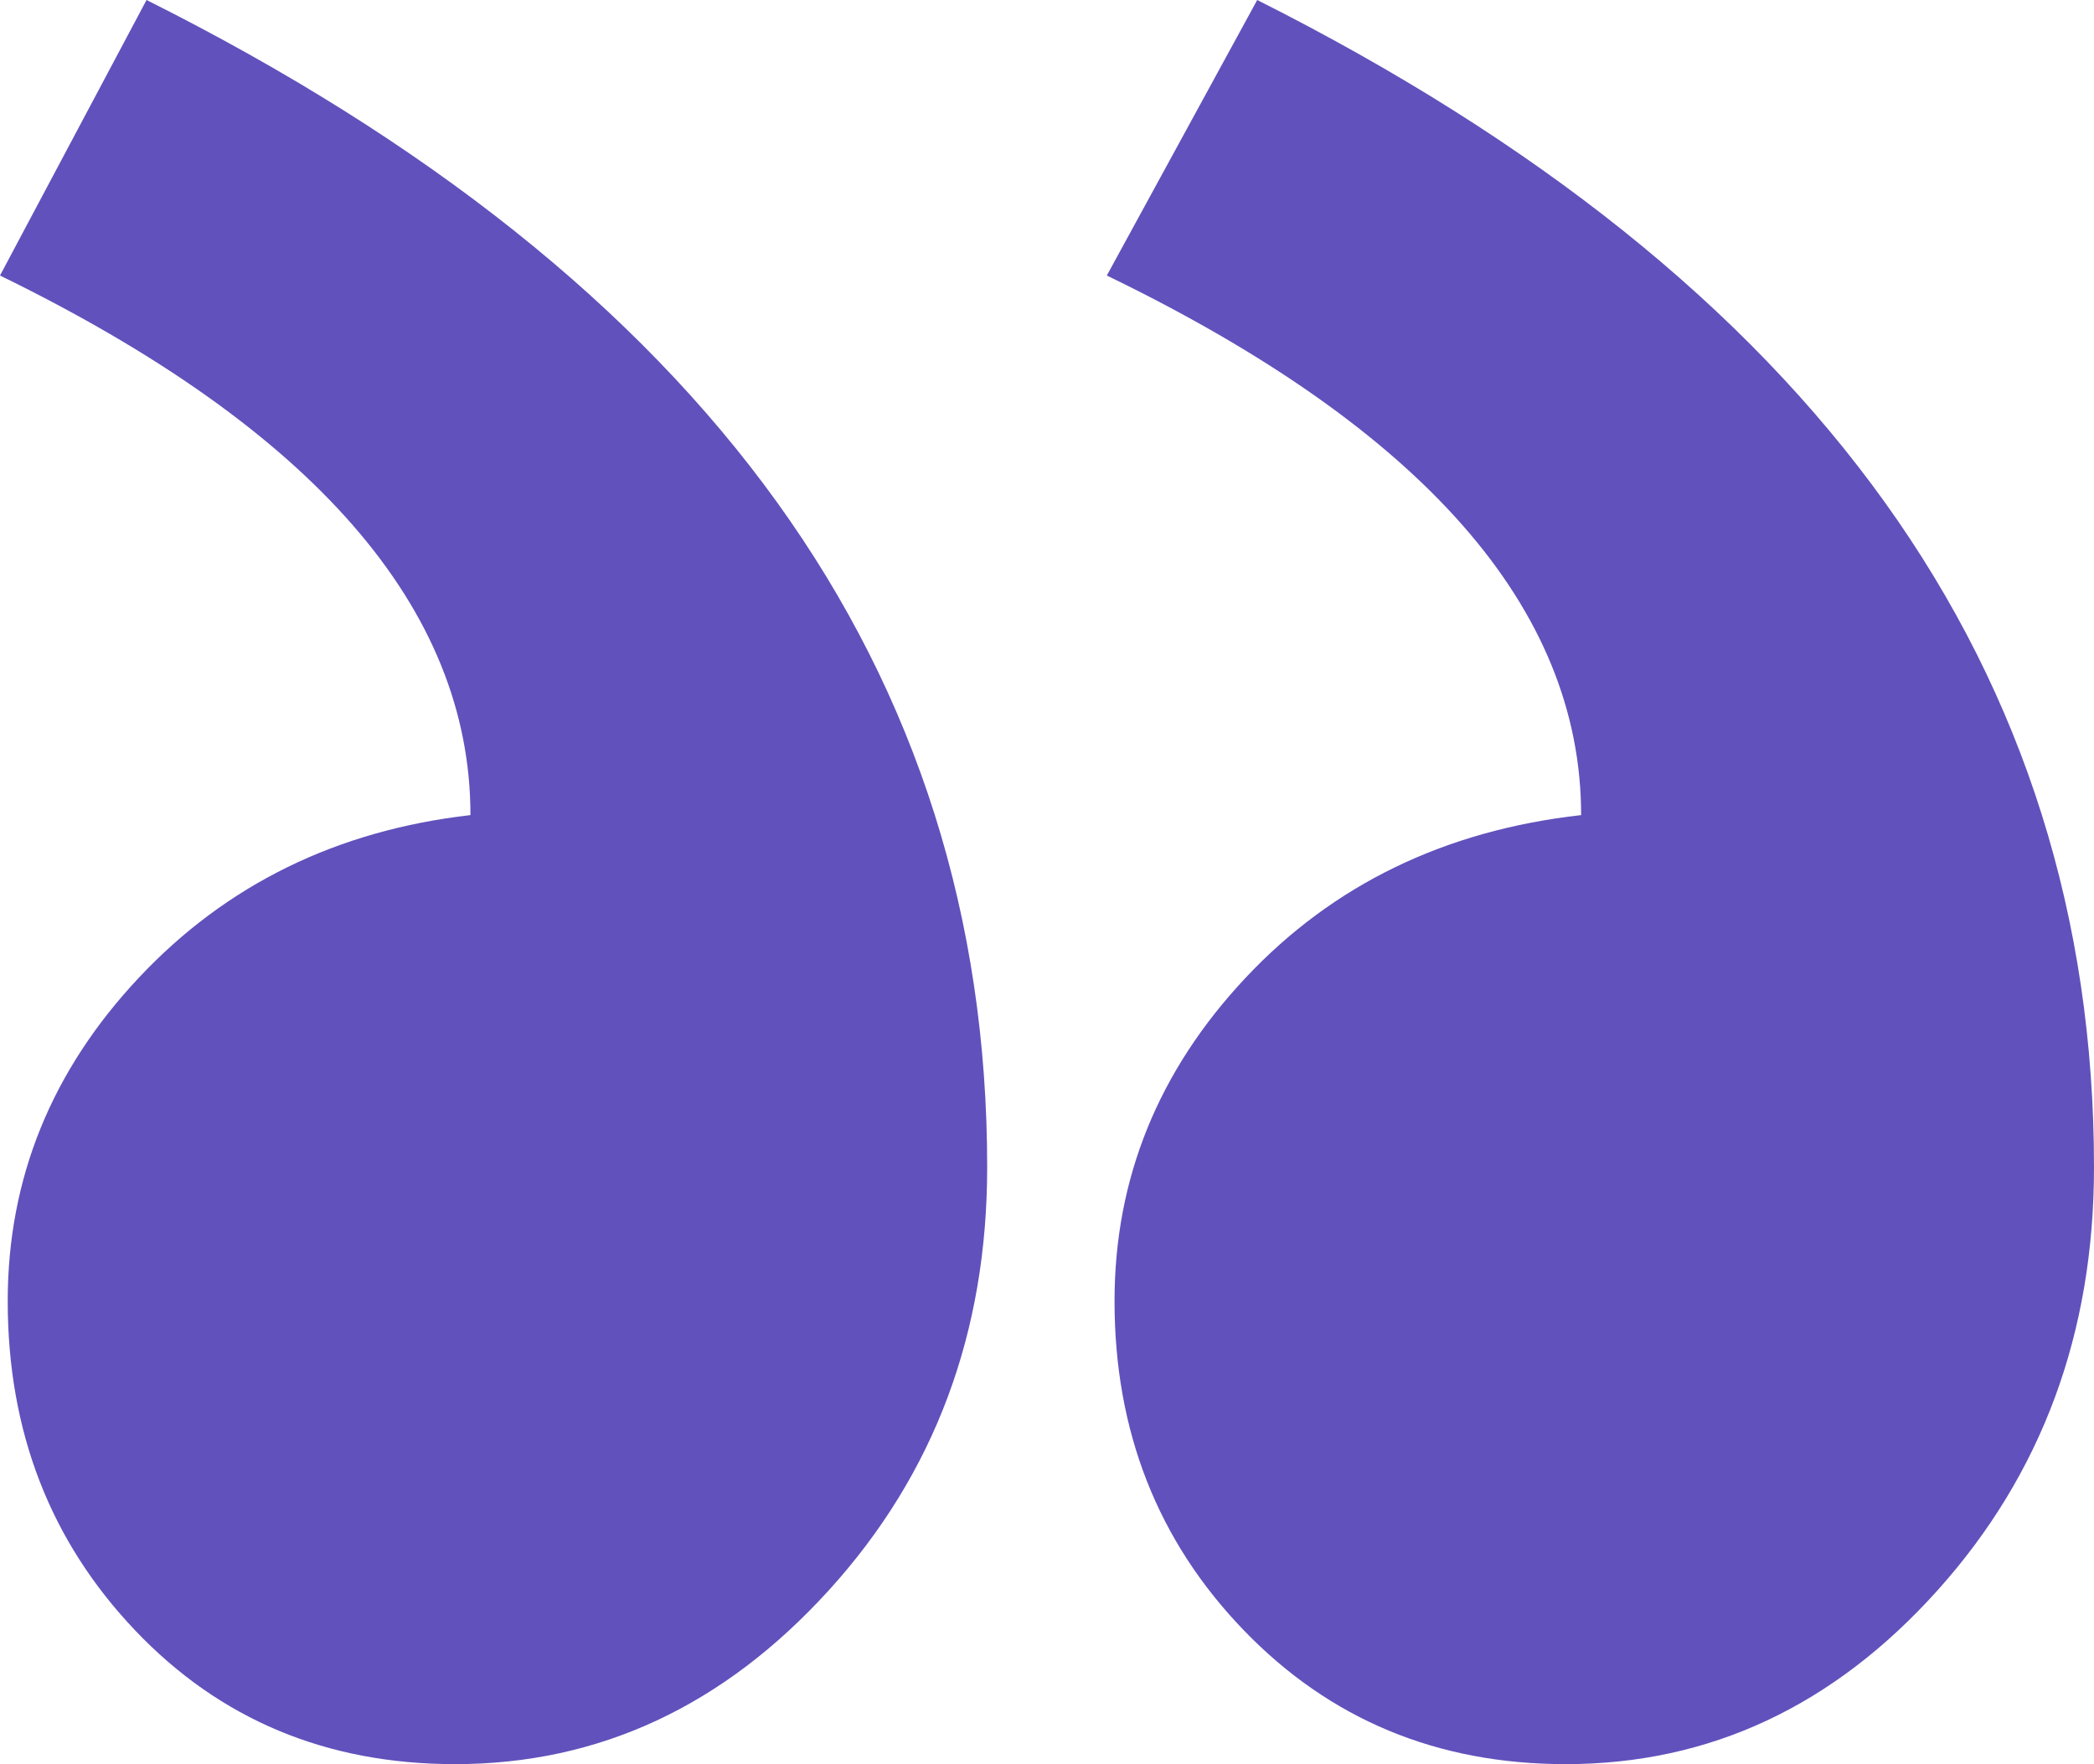 <svg width="146" height="123" viewBox="0 0 146 123" fill="none" xmlns="http://www.w3.org/2000/svg">
<path fill-rule="evenodd" clip-rule="evenodd" d="M0 19.21C21.867 29.883 32.801 42.423 32.801 56.831C23.48 57.898 15.773 61.678 9.679 68.17C3.585 74.663 0.538 82.178 0.538 90.716C0.538 99.787 3.495 107.436 9.41 113.662C15.325 119.887 22.764 123 31.726 123C41.763 123 50.456 118.953 57.805 110.86C65.154 102.767 68.829 92.939 68.829 81.377C68.829 46.692 49.291 19.566 10.217 0L0 19.21ZM77.171 19.21C99.218 29.883 110.241 42.423 110.241 56.831C100.742 57.898 92.945 61.678 86.85 68.17C80.756 74.663 77.709 82.178 77.709 90.716C77.709 99.787 80.711 107.436 86.716 113.662C92.721 119.887 100.204 123 109.166 123C119.204 123 127.852 118.953 135.111 110.86C142.37 102.767 146 92.939 146 81.377C146 46.692 126.553 19.566 87.657 0L77.171 19.21Z" fill="#6151BC"/>
</svg>
